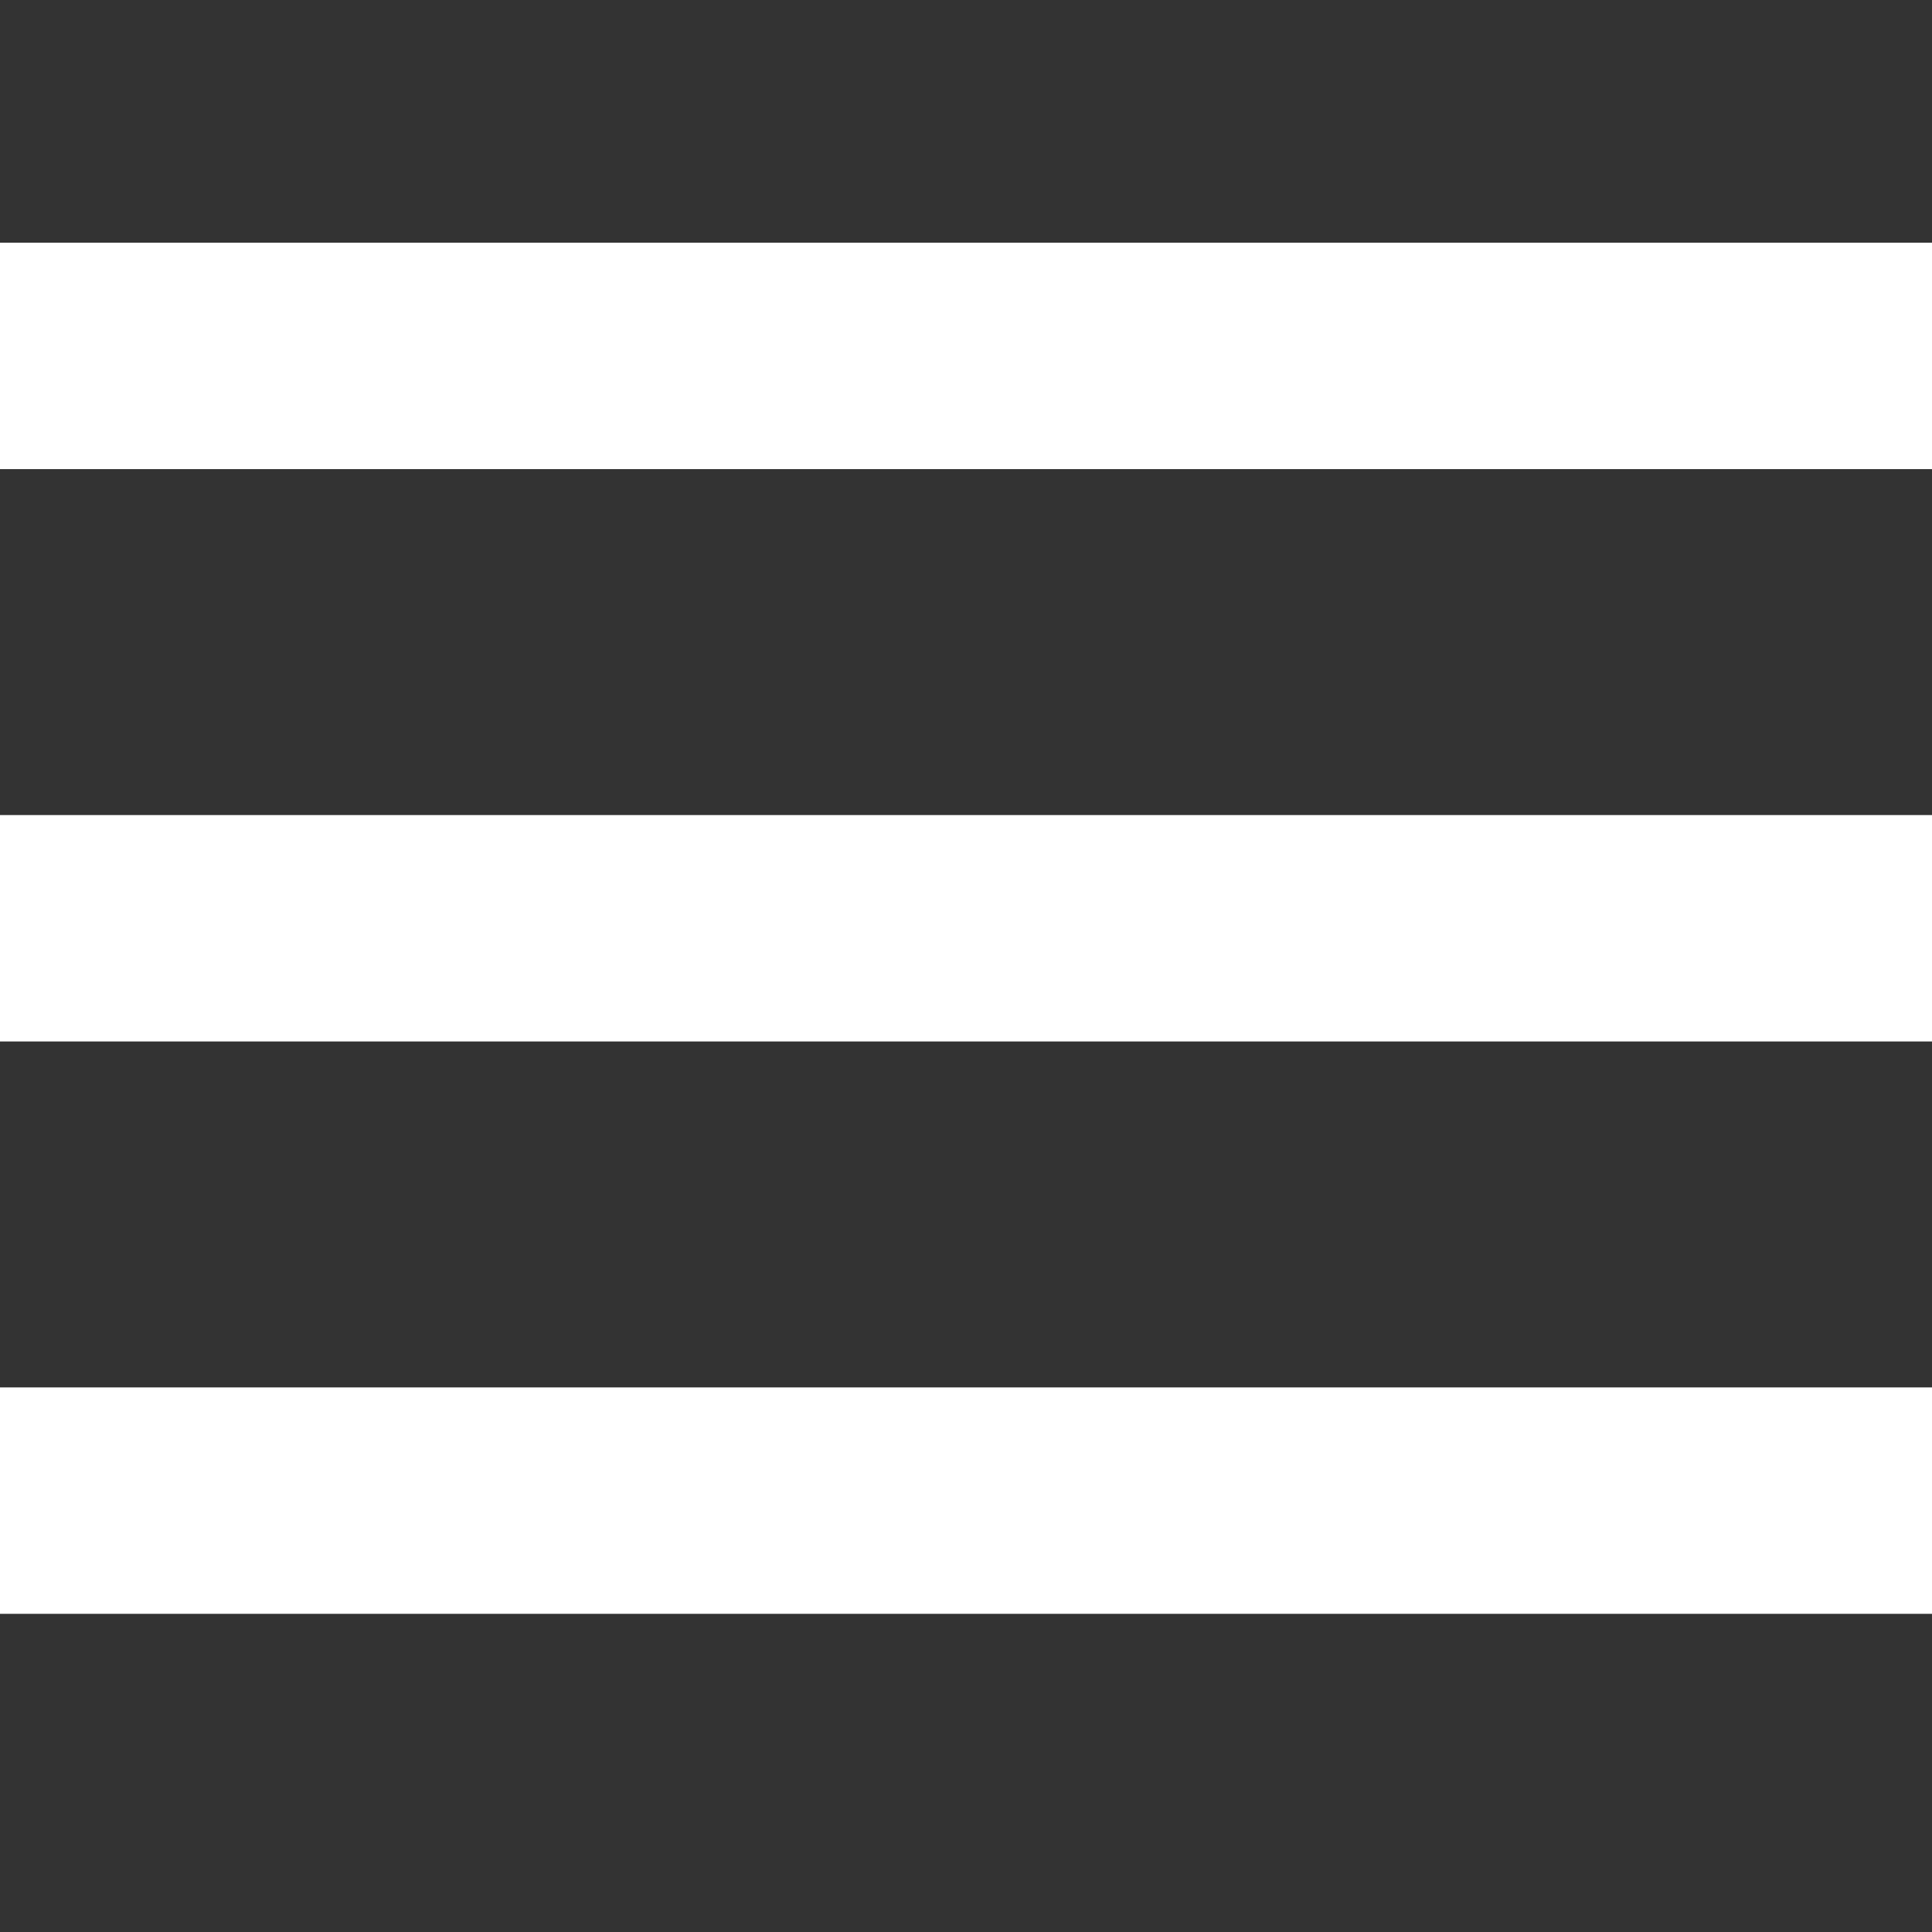 <?xml version="1.0" encoding="UTF-8" standalone="no"?>
<!-- Created with Inkscape (http://www.inkscape.org/) -->

<svg
   width="64mm"
   height="64mm"
   viewBox="0 0 64 64"
   version="1.1"
   id="svg1"
   sodipodi:docname="hamburger.svg"
   inkscape:version="1.3 (0e150ed6c4, 2023-07-21)"
   xmlns:inkscape="http://www.inkscape.org/namespaces/inkscape"
   xmlns:sodipodi="http://sodipodi.sourceforge.net/DTD/sodipodi-0.dtd"
   xmlns="http://www.w3.org/2000/svg"
   xmlns:svg="http://www.w3.org/2000/svg">
  <rect x="0" y="0" width="64" height="64" fill="#333333" stroke="none"/>
  <sodipodi:namedview
     id="namedview1"
     pagecolor="#505050"
     bordercolor="#eeeeee"
     borderopacity="1"
     inkscape:showpageshadow="0"
     inkscape:pageopacity="0"
     inkscape:pagecheckerboard="0"
     inkscape:deskcolor="#505050"
     inkscape:document-units="mm"
     inkscape:zoom="3.5636068"
     inkscape:cx="120.94488"
     inkscape:cy="87.271133"
     inkscape:window-width="1920"
     inkscape:window-height="1060"
     inkscape:window-x="0"
     inkscape:window-y="0"
     inkscape:window-maximized="1"
     inkscape:current-layer="layer1" />
  <defs
     id="defs1" />
  <g
     inkscape:label="Layer 1"
     inkscape:groupmode="layer"
     id="layer1">
    <rect
       style="fill:#ffffff;stroke-width:0.32"
       id="rect1"
       width="64"
       height="7.5"
       x="1.9073486e-06"
       y="8.04"
       inkscape:label="rect1" />
    <rect
       style="fill:#ffffff;stroke-width:0.32"
       id="rect2"
       width="64"
       height="7.5"
       x="1.9073486e-06"
       y="27"
       inkscape:label="rect1" />
    <rect
       style="fill:#ffffff;stroke-width:0.32"
       id="rect3"
       width="64"
       height="7.5"
       x="1.9073486e-06"
       y="45.96"
       inkscape:label="rect1" />
  </g>
</svg>

